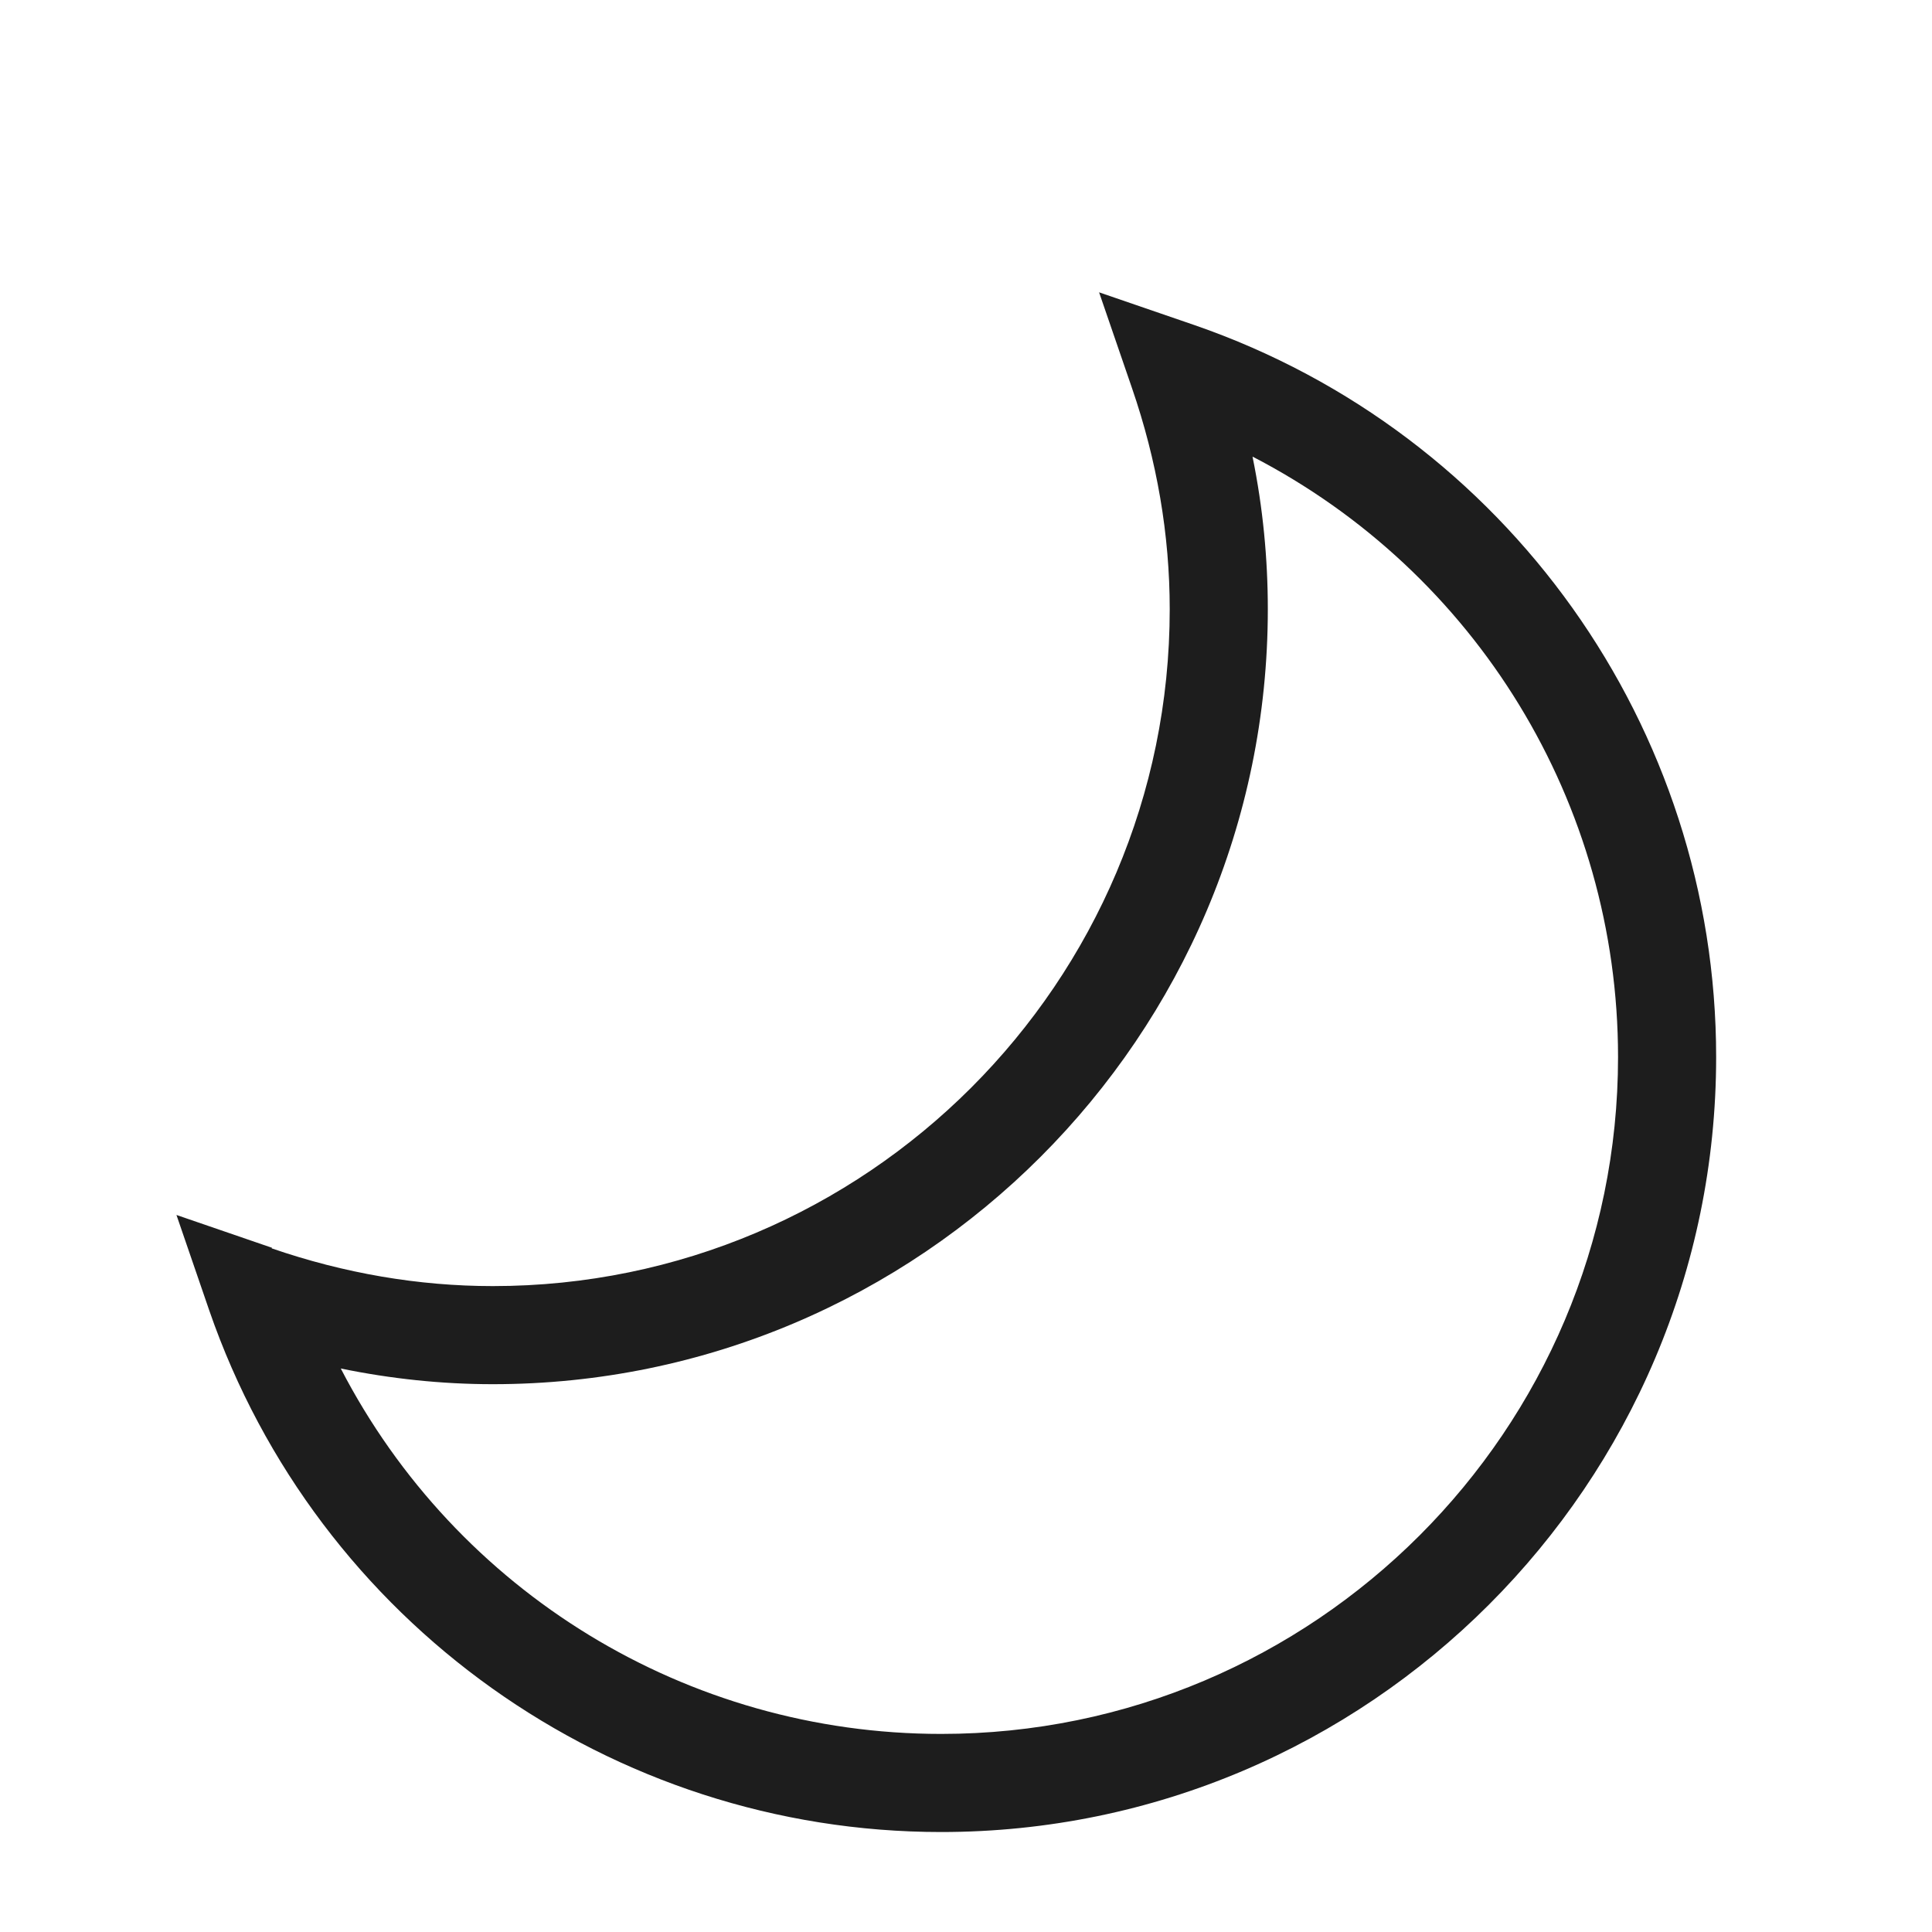 <?xml version="1.0" encoding="iso-8859-1"?>
<!DOCTYPE svg PUBLIC "-//W3C//DTD SVG 1.1//EN" "http://www.w3.org/Graphics/SVG/1.1/DTD/svg11.dtd">
<svg version="1.1" xmlns="http://www.w3.org/2000/svg" xmlns:xlink="http://www.w3.org/1999/xlink" x="0px"
	y="0px" width="511.626px" height="511.627px" viewBox="0 0 1100 1100"
	style="enable-background:new 0 0 1100 1100;" xml:space="preserve">
	<g>
		

<path transform="rotate(180 500 500) scale(0.9)" d="M939.287 321.396c-45.925-15.825-93.091-23.893-139.947-23.893-236.141 0-428.218 192.078-428.218 428.217 0 47.166 8.068 94.022 23.893 139.947l20.79 60.511-60.509-20.792c-197.352-68.267-329.852-254.45-329.852-462.975 0-270.274 220.005-490.276 490.279-490.276 208.524 0 394.705 132.499 462.972 329.852l20.79 60.509-60.509-20.787 0.31-0.313zM318.681 821.917c-6.516-31.961-9.619-64.236-9.619-96.197 0-270.272 220.005-490.277 490.278-490.277 32.272 0 64.543 3.413 96.194 9.93-73.232-141.498-219.074-231.176-379.811-231.176-236.14 0-428.218 192.074-428.218 428.215 0 160.737 89.678 306.584 231.175 379.816v-0.311z" fill="#1D1D1D" />

    </g>
</svg>